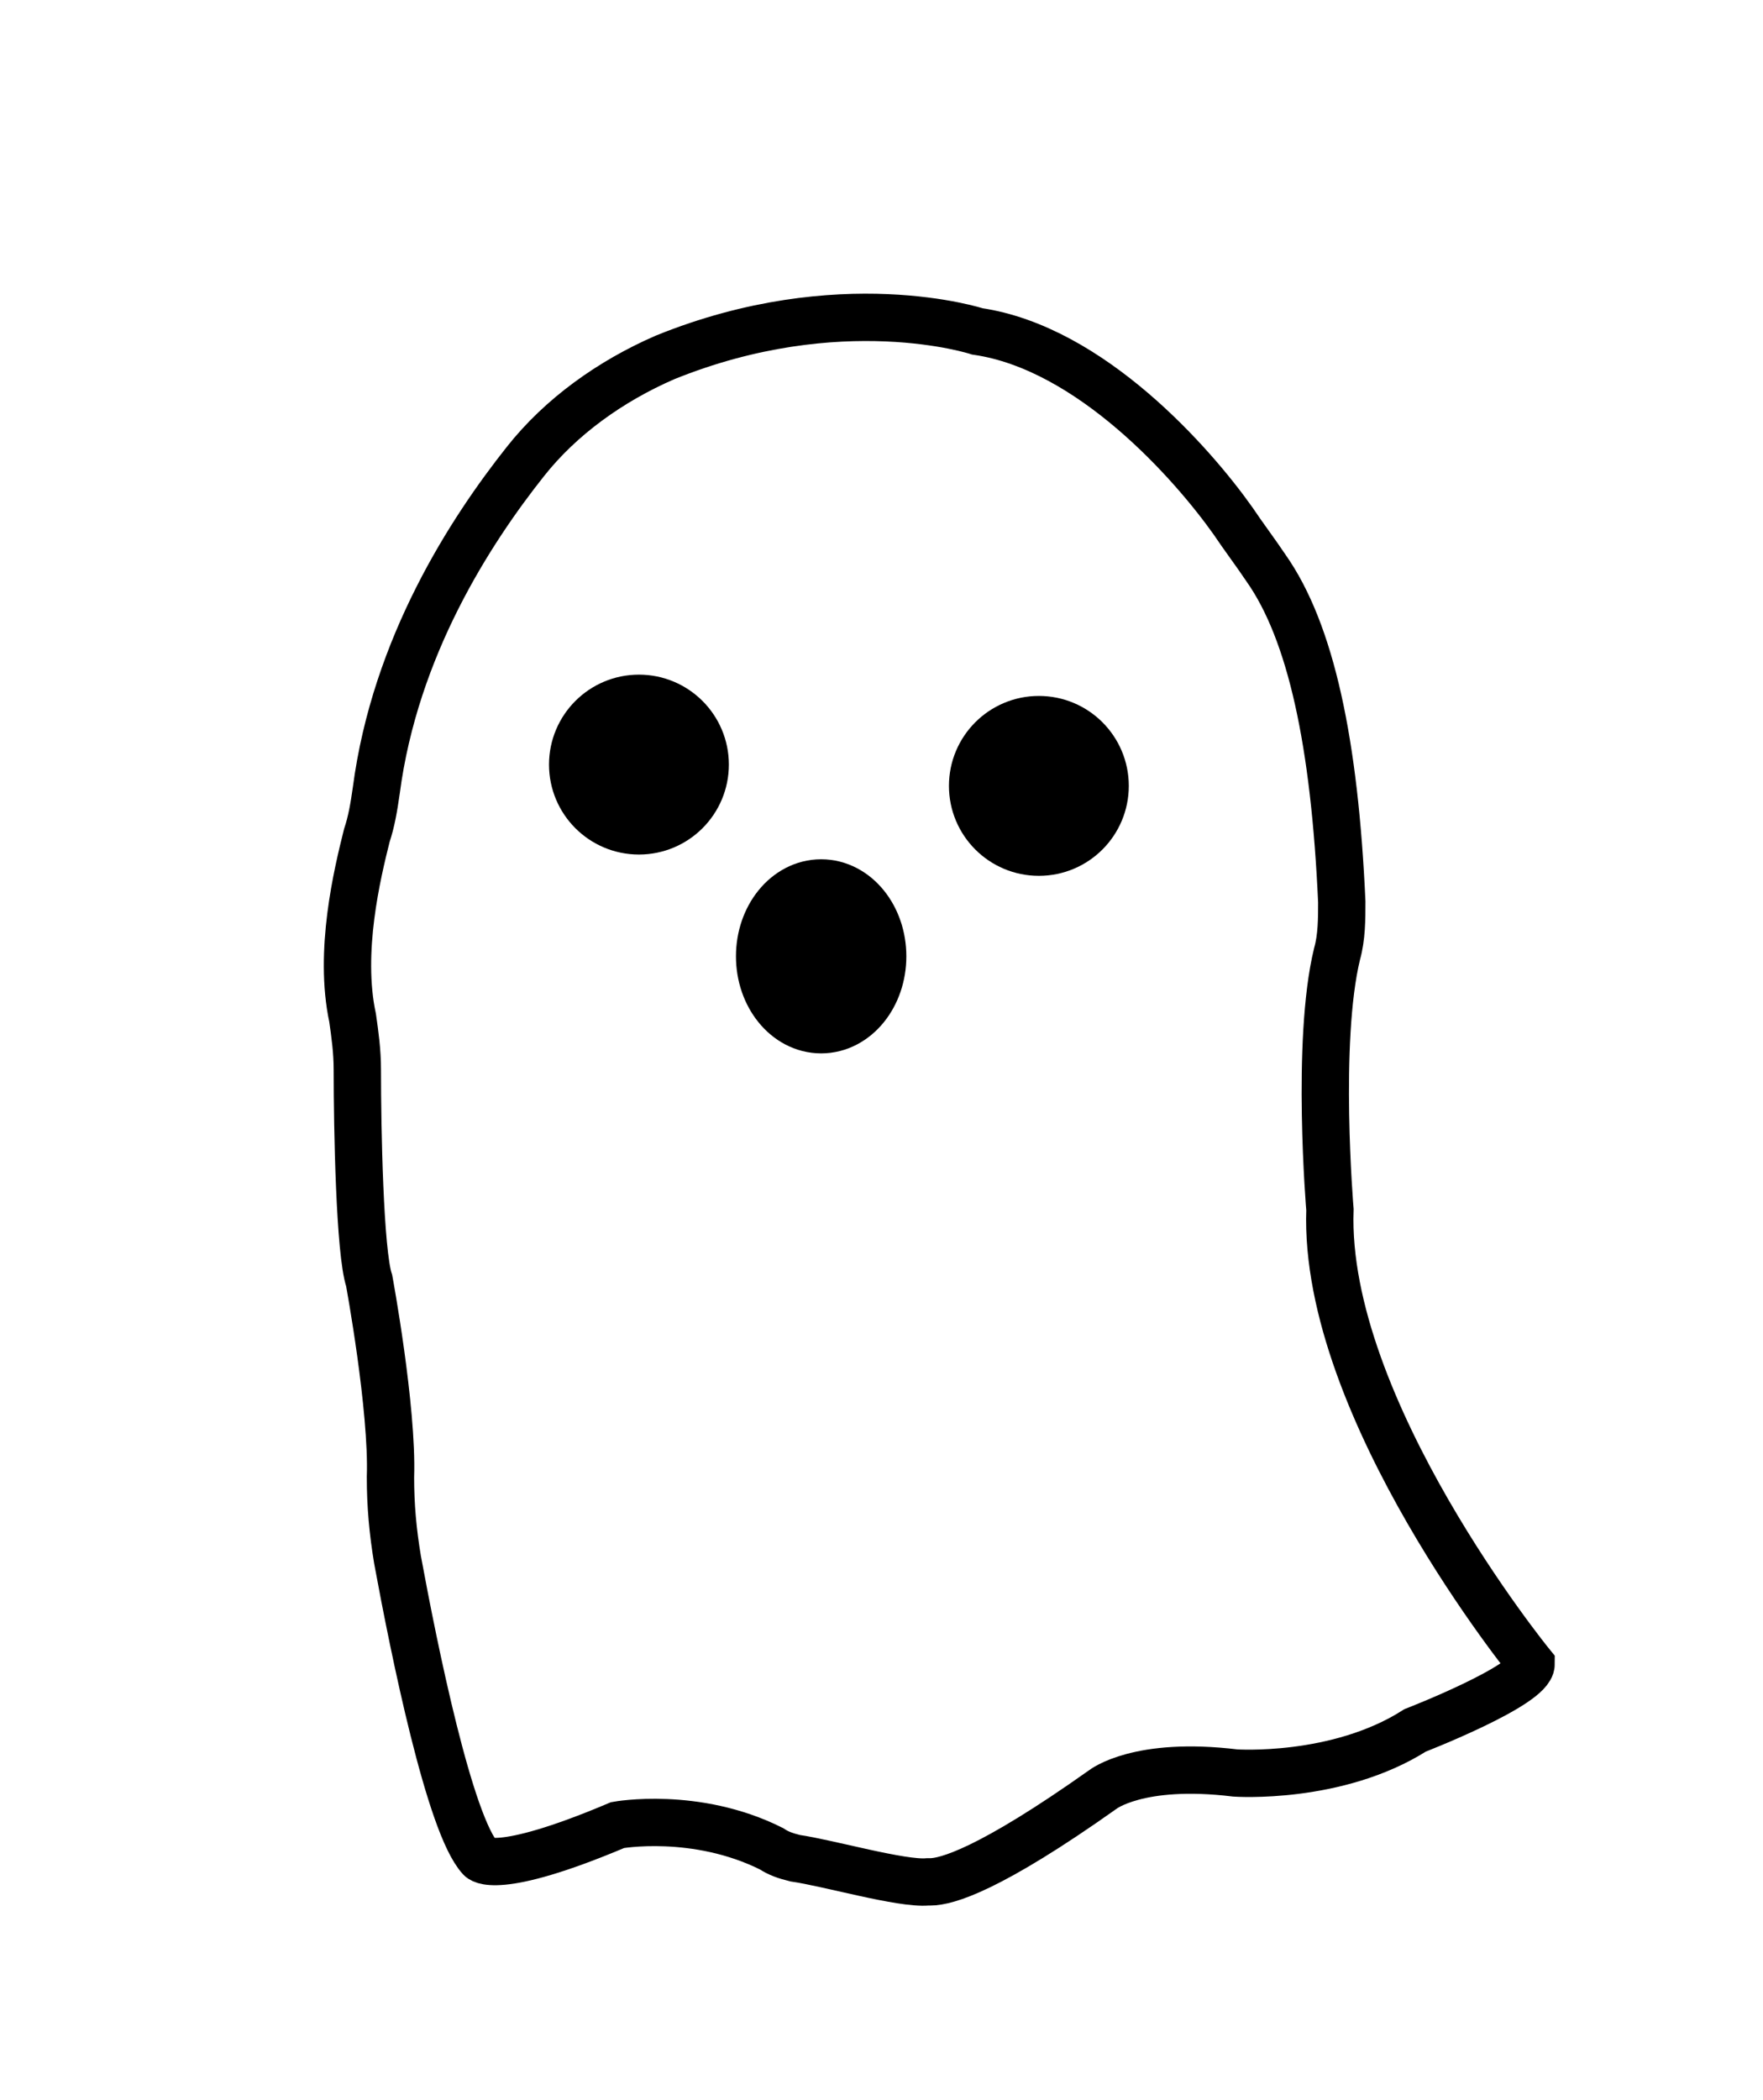 <?xml version="1.0" encoding="utf-8"?>
<!-- Generator: Adobe Illustrator 22.0.1, SVG Export Plug-In . SVG Version: 6.00 Build 0)  -->
<svg version="1.1" id="Layer_2" xmlns="http://www.w3.org/2000/svg" xmlns:xlink="http://www.w3.org/1999/xlink" x="0px" y="0px"
	 viewBox="0 0 74.5 88.7" style="enable-background:new 0 0 74.5 88.7;" xml:space="preserve">
<style type="text/css">
	.st0{fill:none;stroke:#000000;stroke-width:2;stroke-miterlimit:10;}
	.st1{stroke:#000000;stroke-width:2;stroke-miterlimit:10;}
	.st2{stroke:#000000;stroke-width:3;stroke-miterlimit:10;}
</style>
<path class="st0" d="M39.2,79.5c0.1,0,0,0,0.1,0c0.7,0,2.5-0.5,7.3-3.9c0,0,1.5-1.2,5.6-0.7c0,0,4.3,0.3,7.6-1.8
	c0,0,4.9-1.9,4.9-2.8c0,0-8.8-10.8-8.5-19.2c0,0-0.6-7.1,0.3-10.8c0.2-0.7,0.2-1.5,0.2-2.2c-0.3-6.7-1.3-11.4-3.2-14.1
	c-0.4-0.6-1-1.4-1.4-2c-1.7-2.4-6-7.3-10.8-8c0,0-5.8-1.9-13.2,1.1c-2.3,1-4.4,2.5-5.9,4.4c-2.3,2.9-5.5,7.8-6.3,13.9
	c-0.1,0.7-0.2,1.3-0.4,1.9c-0.4,1.6-1.2,4.9-0.6,7.7c0.1,0.7,0.2,1.4,0.2,2.2c0,2.5,0.1,7.7,0.5,8.9c0,0,1,5.4,0.9,8.3
	c0,1.2,0.1,2.3,0.3,3.5c0.7,3.8,2.2,11.2,3.5,12.6c0,0,0.6,0.8,5.8-1.4c0,0,3.3-0.6,6.5,1c0.3,0.2,0.6,0.3,1,0.4
	C35,78.7,38.1,79.6,39.2,79.5z"/>
<circle class="st1" cx="27" cy="32.3" r="2.8"/>
<ellipse class="st2" cx="34.7" cy="40.4" rx="2.1" ry="2.6"/>
<circle class="st1" cx="43.9" cy="33.2" r="2.8"/>
</svg>
